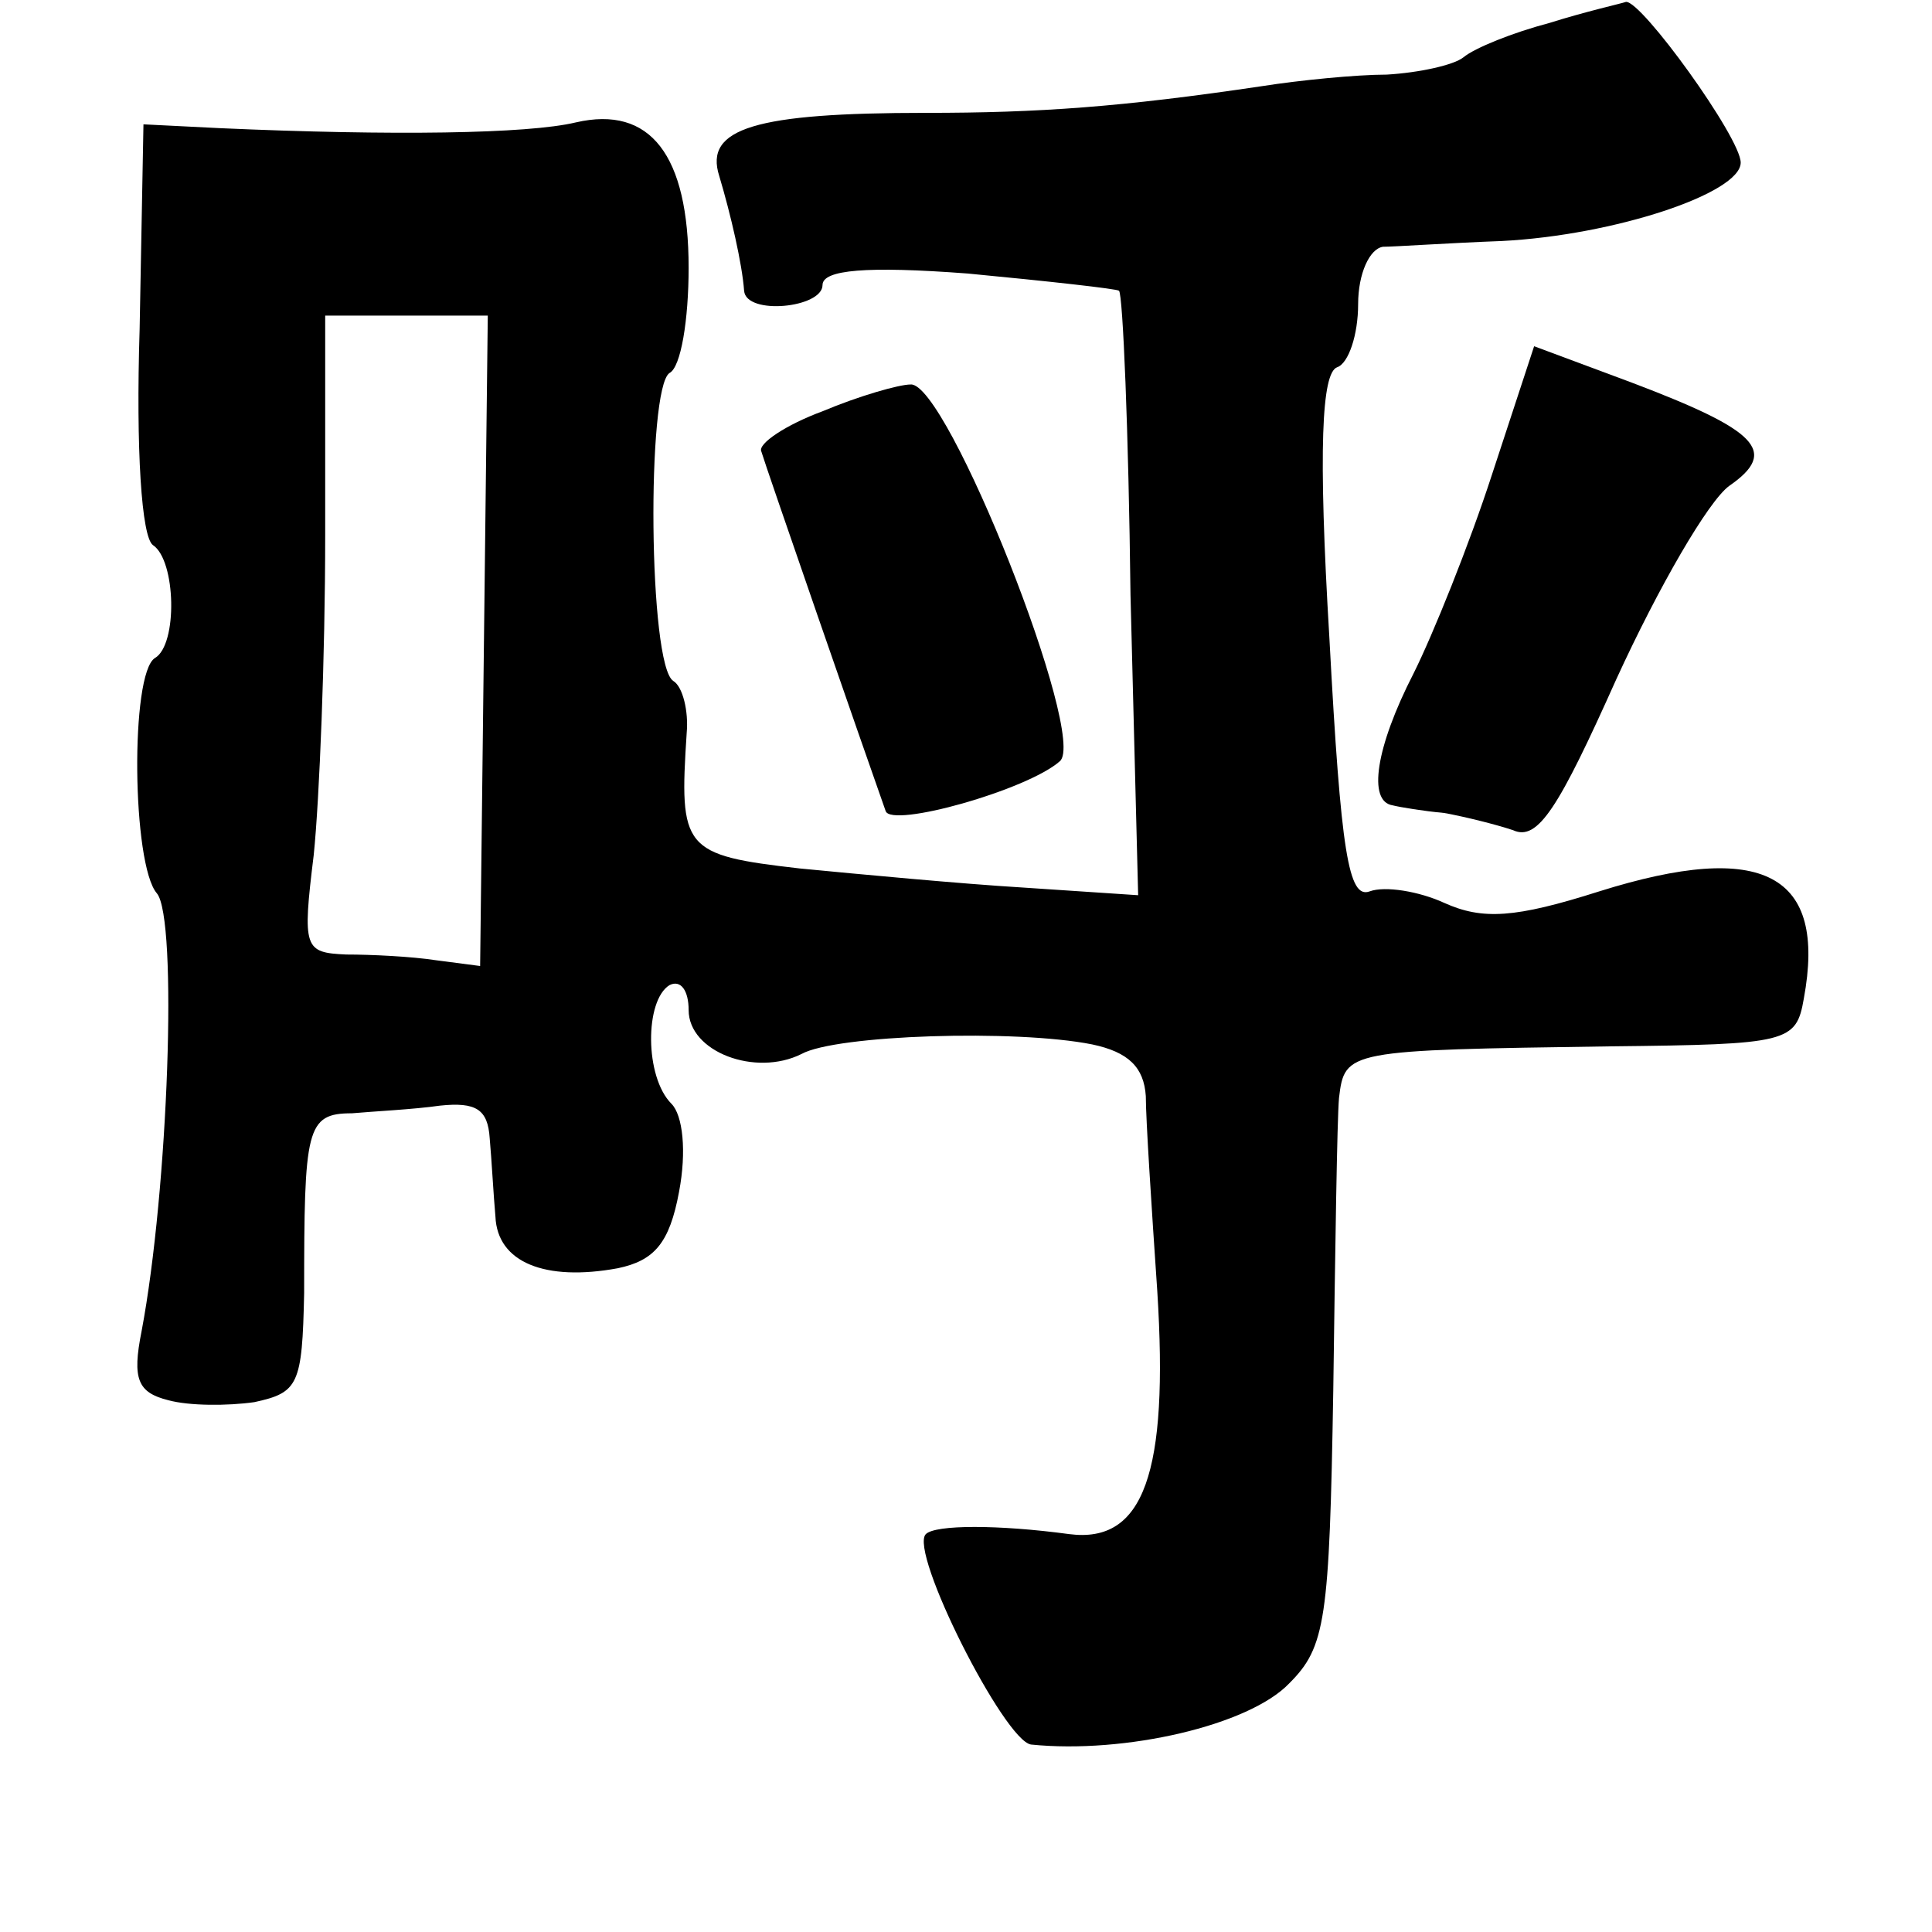 <?xml version="1.0" standalone="no"?>
<!DOCTYPE svg PUBLIC "-//W3C//DTD SVG 20010904//EN"
 "http://www.w3.org/TR/2001/REC-SVG-20010904/DTD/svg10.dtd">
<svg version="1.0" xmlns="http://www.w3.org/2000/svg"
 width="101pt" height="101pt" viewBox="0 0 101 101"
 preserveAspectRatio="xMidYMid meet">
<g transform="translate(0,101) scale(0.1,-0.1)"
fill="#000000" stroke="none">
<path d="M810 998 c-19 -5 -39 -13 -45 -18 -5 -4 -23 -8 -40 -9 -16 0 -46 -3
-65 -6 -74 -11 -117 -14 -176 -14 -89 0 -116 -8 -108 -33 6 -20 12 -46 13 -60
1 -13 41 -9 41 3 0 8 23 10 76 6 42 -4 78 -8 79 -9 2 -2 5 -73 6 -159 l4 -157
-60 4 c-33 2 -86 7 -117 10 -61 7 -63 10 -59 71 1 11 -2 24 -7 27 -13 8 -14
153 -2 161 6 3 10 28 10 55 0 59 -20 85 -59 76 -25 -6 -96 -7 -186 -3 l-40 2
-2 -107 c-2 -63 1 -109 7 -113 12 -8 13 -52 1 -59 -13 -8 -12 -108 1 -123 11
-13 6 -155 -8 -229 -5 -25 -2 -32 14 -36 11 -3 31 -3 45 -1 23 5 25 9 26 57 0
86 1 94 25 94 11 1 32 2 46 4 19 2 25 -2 26 -17 1 -11 2 -30 3 -41 1 -24 26
-34 64 -27 19 4 27 13 32 40 4 21 2 40 -4 46 -14 14 -14 54 -1 62 6 3 10 -3
10 -13 0 -22 35 -35 59 -23 18 10 112 13 152 5 19 -4 27 -12 28 -27 0 -12 3
-58 6 -102 6 -95 -7 -132 -46 -127 -37 5 -70 5 -75 0 -9 -9 41 -108 55 -110
49 -5 114 10 135 32 19 19 21 33 23 153 1 73 2 142 3 153 3 25 4 25 142 27 93
1 97 2 101 25 12 65 -21 83 -107 56 -44 -14 -61 -15 -81 -6 -13 6 -31 9 -39 6
-11 -4 -15 20 -21 132 -6 100 -4 139 4 142 6 2 11 17 11 33 0 16 6 29 13 30 6
0 35 2 62 3 59 3 125 25 125 41 0 13 -52 85 -60 84 -3 -1 -21 -5 -40 -11z
m-557 -323 l-2 -170 -23 3 c-13 2 -34 3 -47 3 -22 1 -23 3 -17 52 3 29 6 104
6 167 l0 115 43 0 42 0 -2 -170z"/>
<path d="M780 762 c-12 -37 -31 -84 -41 -104 -20 -39 -24 -67 -11 -69 4 -1 16
-3 27 -4 11 -2 27 -6 36 -9 13 -6 24 12 54 79 22 48 48 93 59 101 26 18 15 29
-51 54 l-51 19 -22 -67z"/>
<path d="M430 795 c-19 -7 -34 -17 -32 -21 2 -7 54 -157 65 -188 3 -9 74 11
91 26 15 12 -59 199 -78 197 -6 0 -27 -6 -46 -14z"/>
</g>
</svg>
